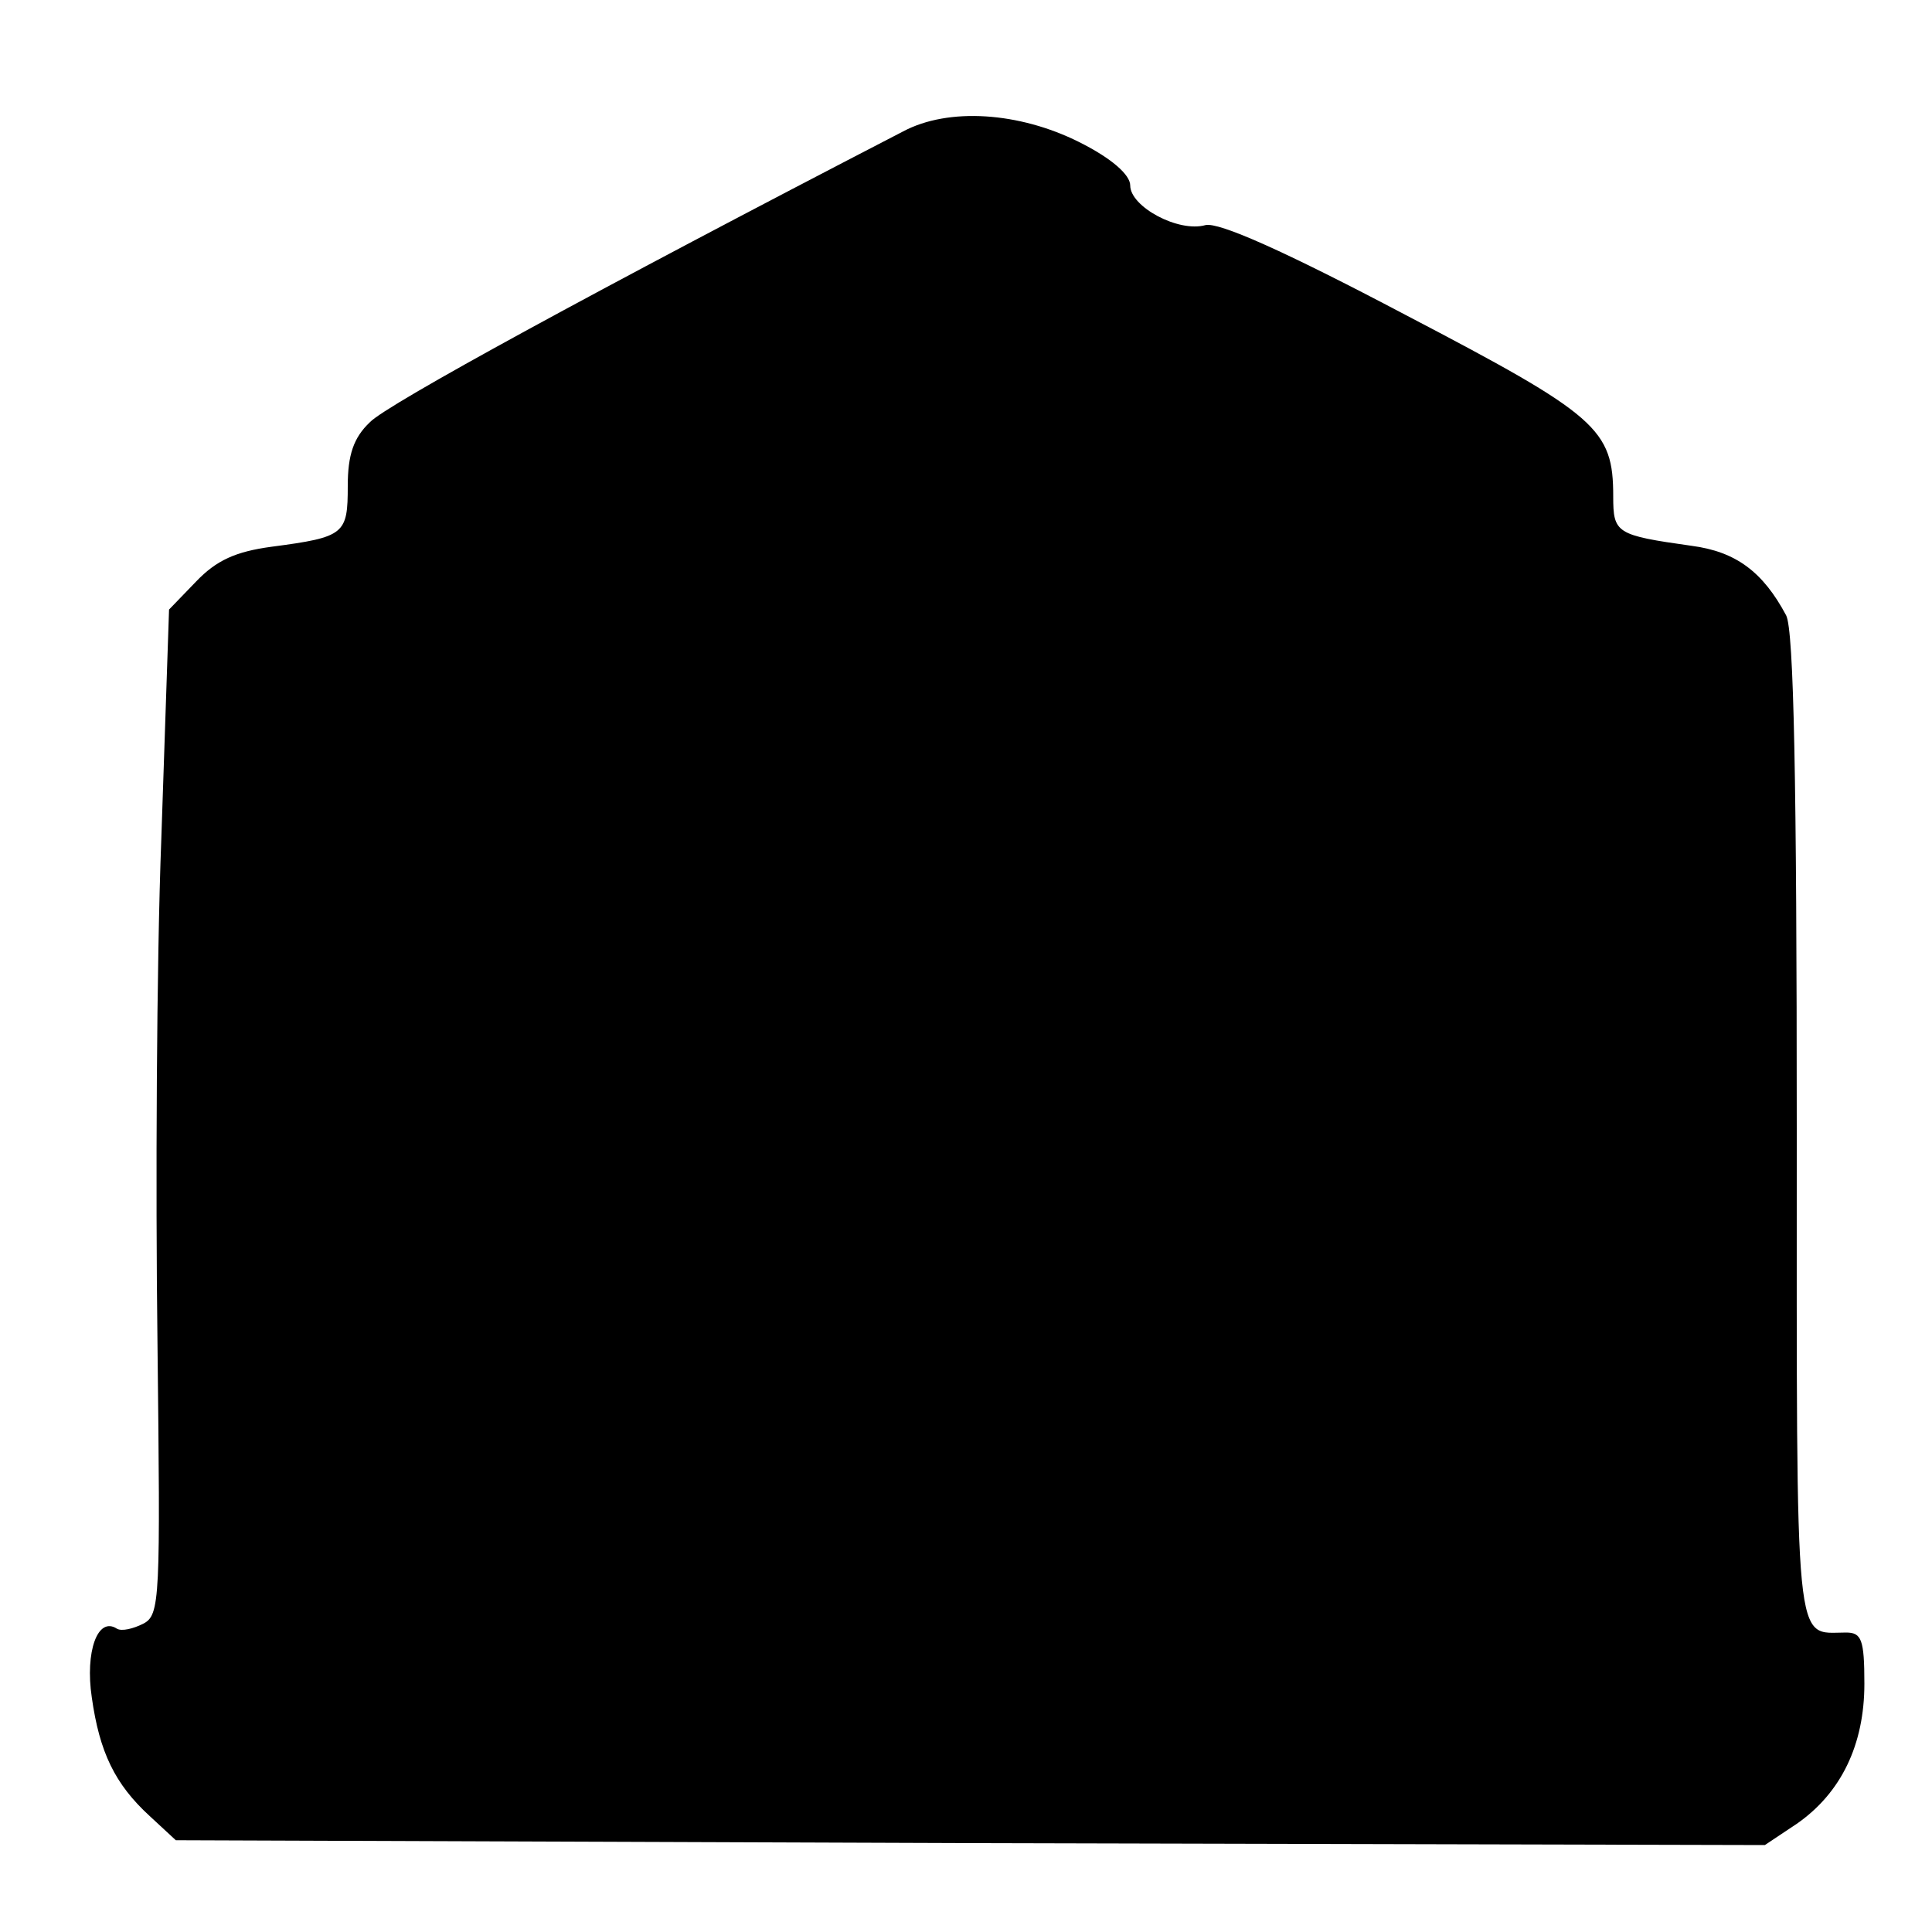 <?xml version="1.0" standalone="no"?>
<!DOCTYPE svg PUBLIC "-//W3C//DTD SVG 20010904//EN"
 "http://www.w3.org/TR/2001/REC-SVG-20010904/DTD/svg10.dtd">
<svg version="1.0" xmlns="http://www.w3.org/2000/svg"
 width="200pt" height="200pt" viewBox="0 0 200 200"
 preserveAspectRatio="xMidYMid meet">
<g transform="translate(0,200) scale(0.1,-0.1)"
fill="#000000" stroke="none">
<path d="M935 1864 c-319 -165 -535 -283 -552 -301 -17 -16 -23 -34 -23 -66 0
-50 -3 -53 -79 -63 -37 -5 -57 -14 -78 -36 l-28 -29 -8 -237 c-5 -130 -6 -364
-4 -520 3 -268 3 -284 -15 -293 -10 -5 -22 -8 -27 -5 -20 13 -33 -24 -26 -71
8 -57 24 -90 60 -123 l27 -25 822 -3 823 -2 33 22 c46 32 70 82 70 145 0 46
-3 53 -19 53 -54 0 -51 -29 -51 522 0 358 -3 516 -11 531 -24 45 -52 66 -98
72 -78 11 -81 13 -81 51 0 70 -16 84 -215 188 -127 67 -193 96 -207 93 -28 -8
-78 19 -78 41 0 11 -19 28 -53 45 -62 31 -135 36 -182 11z"/>
</g>
</svg>
